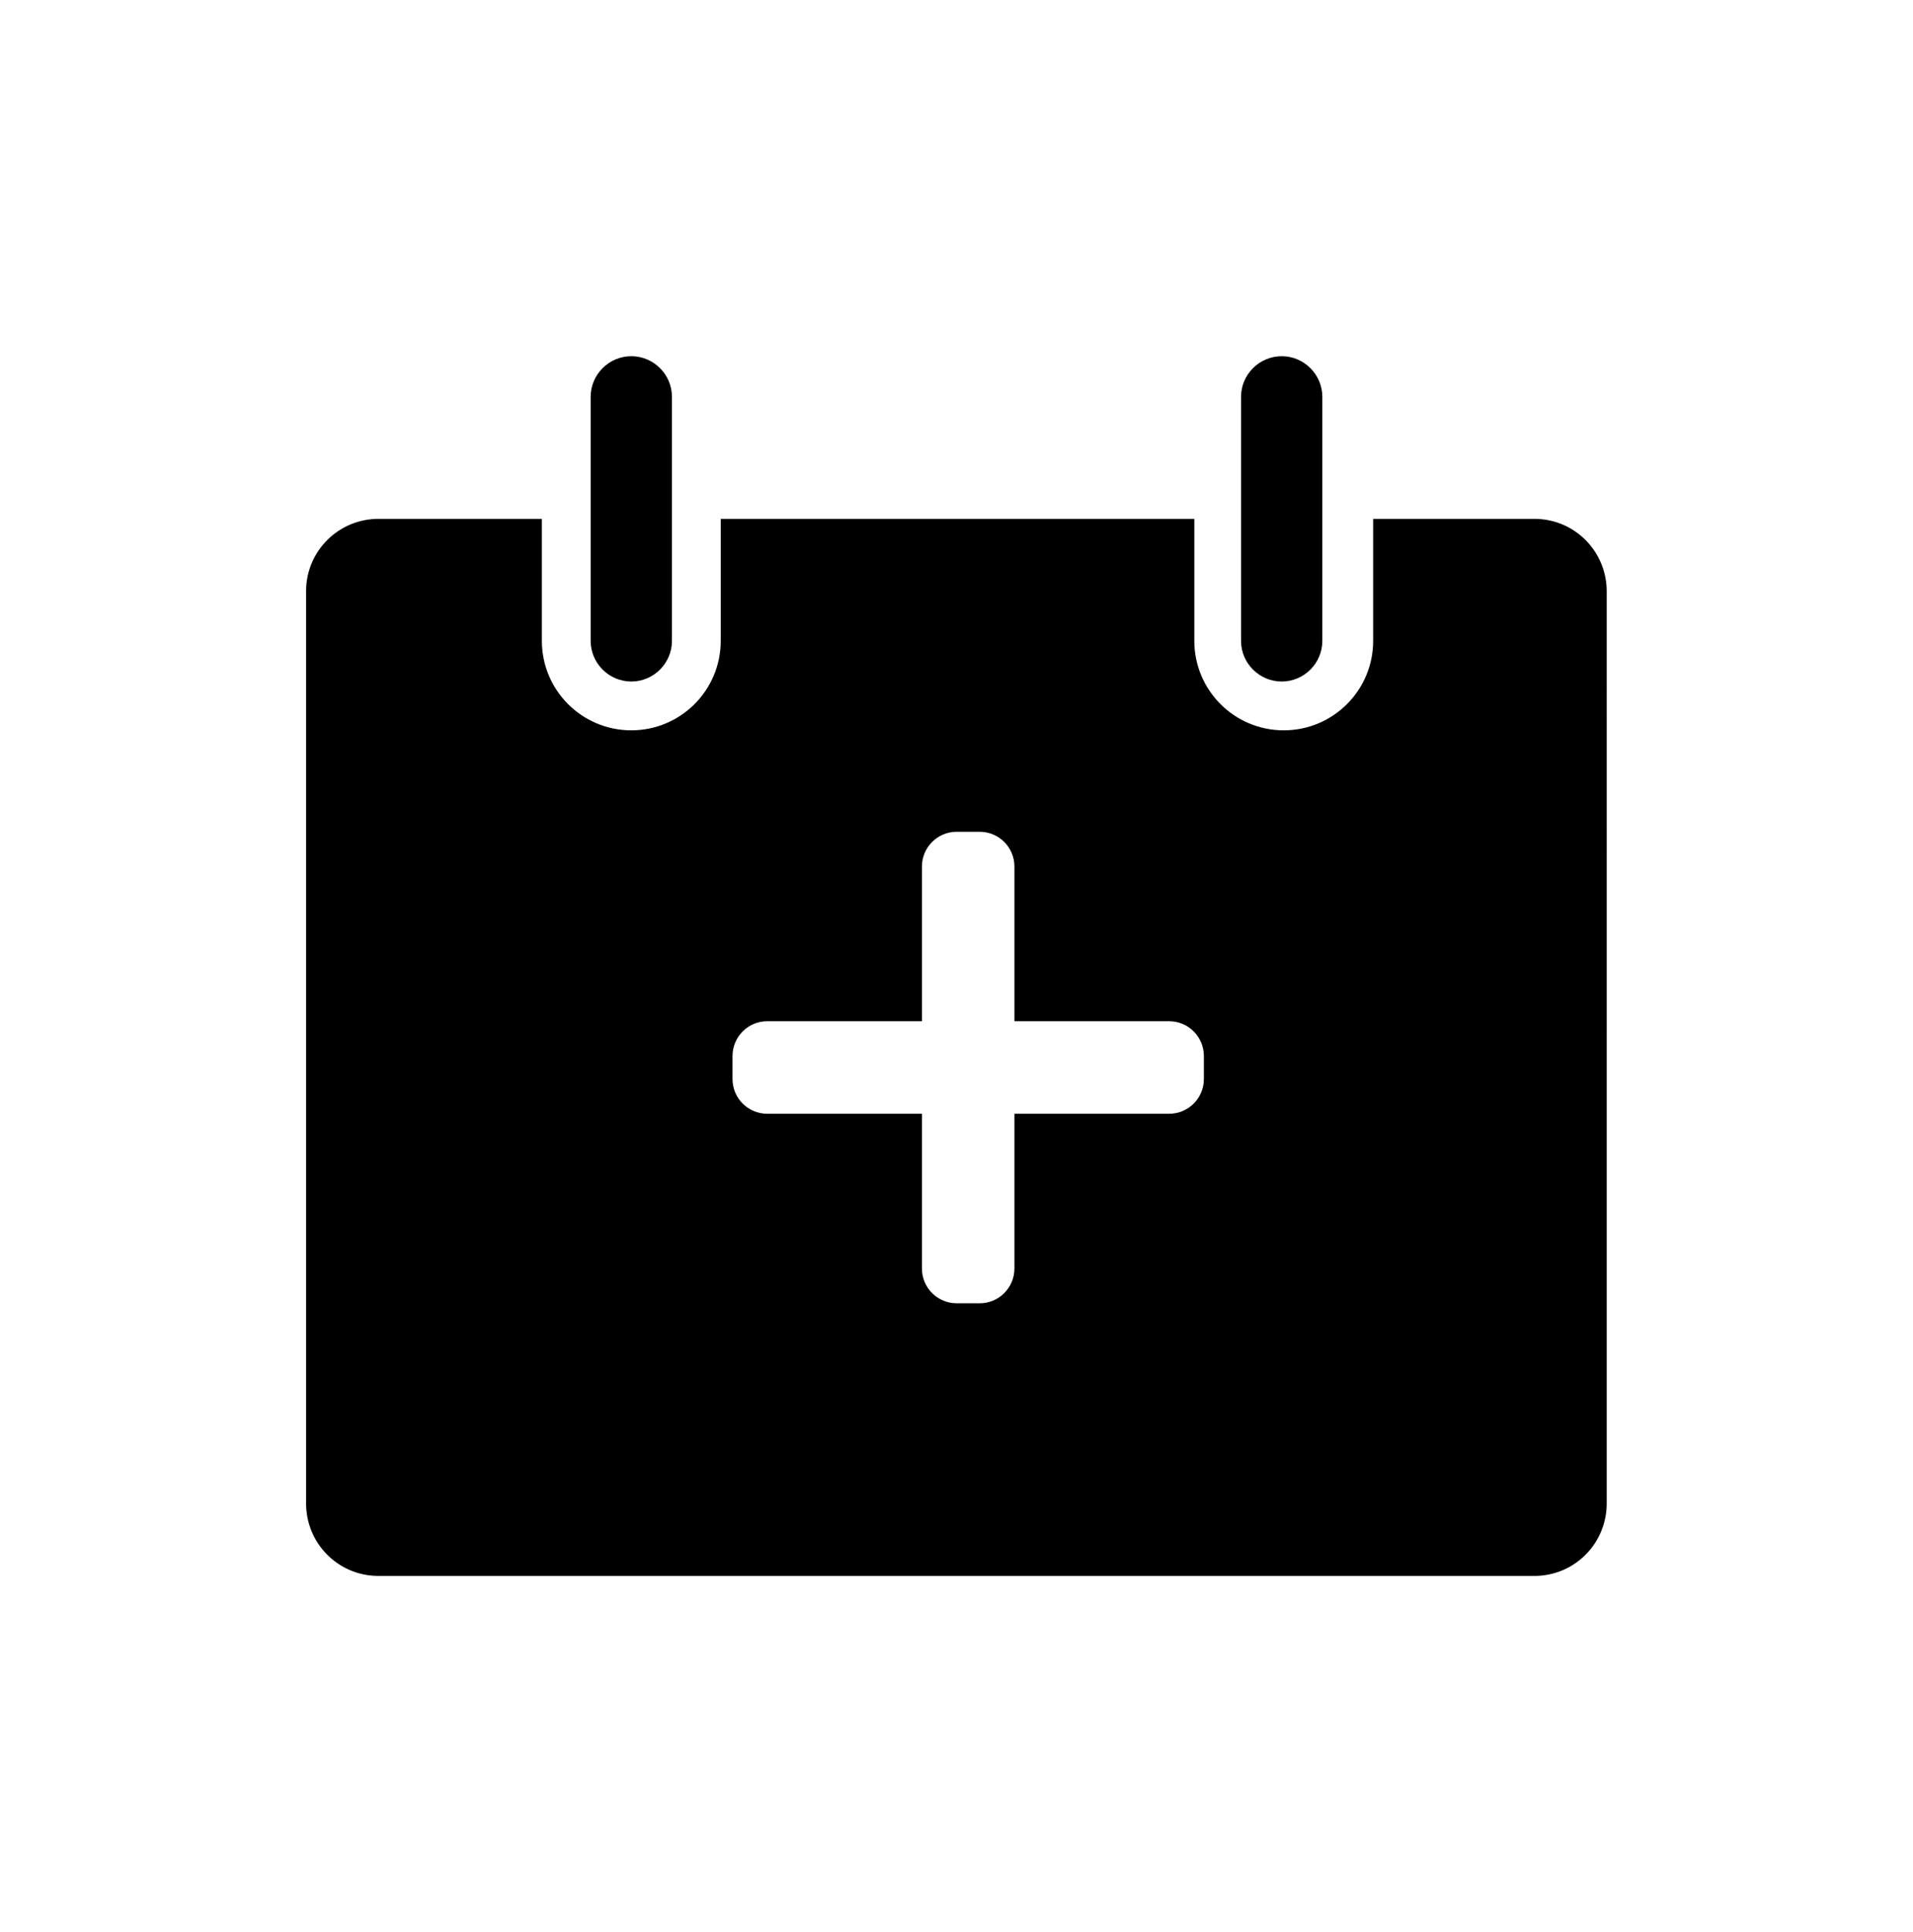 <?xml version="1.0" encoding="UTF-8"?>
<svg id="Layer_1" xmlns="http://www.w3.org/2000/svg" viewBox="0 0 94.12 95.02">
  <path d="M31.06,33.52c1.1,0,2-.9,2-2v-12c0-1.1-.9-2-2-2s-2,.9-2,2v12c0,1.1.9,2,2,2Z"/>
  <path d="M63.06,33.52c1.1,0,2-.9,2-2v-12c0-1.1-.9-2-2-2s-2,.9-2,2v12c0,1.1.9,2,2,2Z"/>
  <path d="M75.56,25.52h-8v6c0,2.43-1.97,4.4-4.4,4.4-2.43,0-4.4-1.97-4.4-4.4v-6h-23.3v6c0,2.43-1.97,4.4-4.4,4.4-2.43,0-4.4-1.97-4.4-4.4v-6h-8c-1.97-.02-3.58,1.55-3.6,3.52,0,.03,0,.07,0,.1v44.75c-.03,1.97,1.53,3.59,3.5,3.62h56.99c1.97-.03,3.53-1.65,3.5-3.62h0V29.14c.03-1.97-1.53-3.59-3.5-3.62ZM59.23,53.07c0,.94-.76,1.71-1.71,1.71h-7.61v7.61c0,.94-.76,1.71-1.71,1.71h-1.13c-.94,0-1.71-.76-1.71-1.71v-7.61h-7.61c-.94,0-1.71-.76-1.71-1.71v-1.13c0-.94.76-1.71,1.71-1.71h7.61v-7.61c0-.94.76-1.71,1.71-1.71h1.13c.94,0,1.71.76,1.71,1.71v7.61h7.61c.94,0,1.71.76,1.71,1.71v1.13Z"/>
</svg>